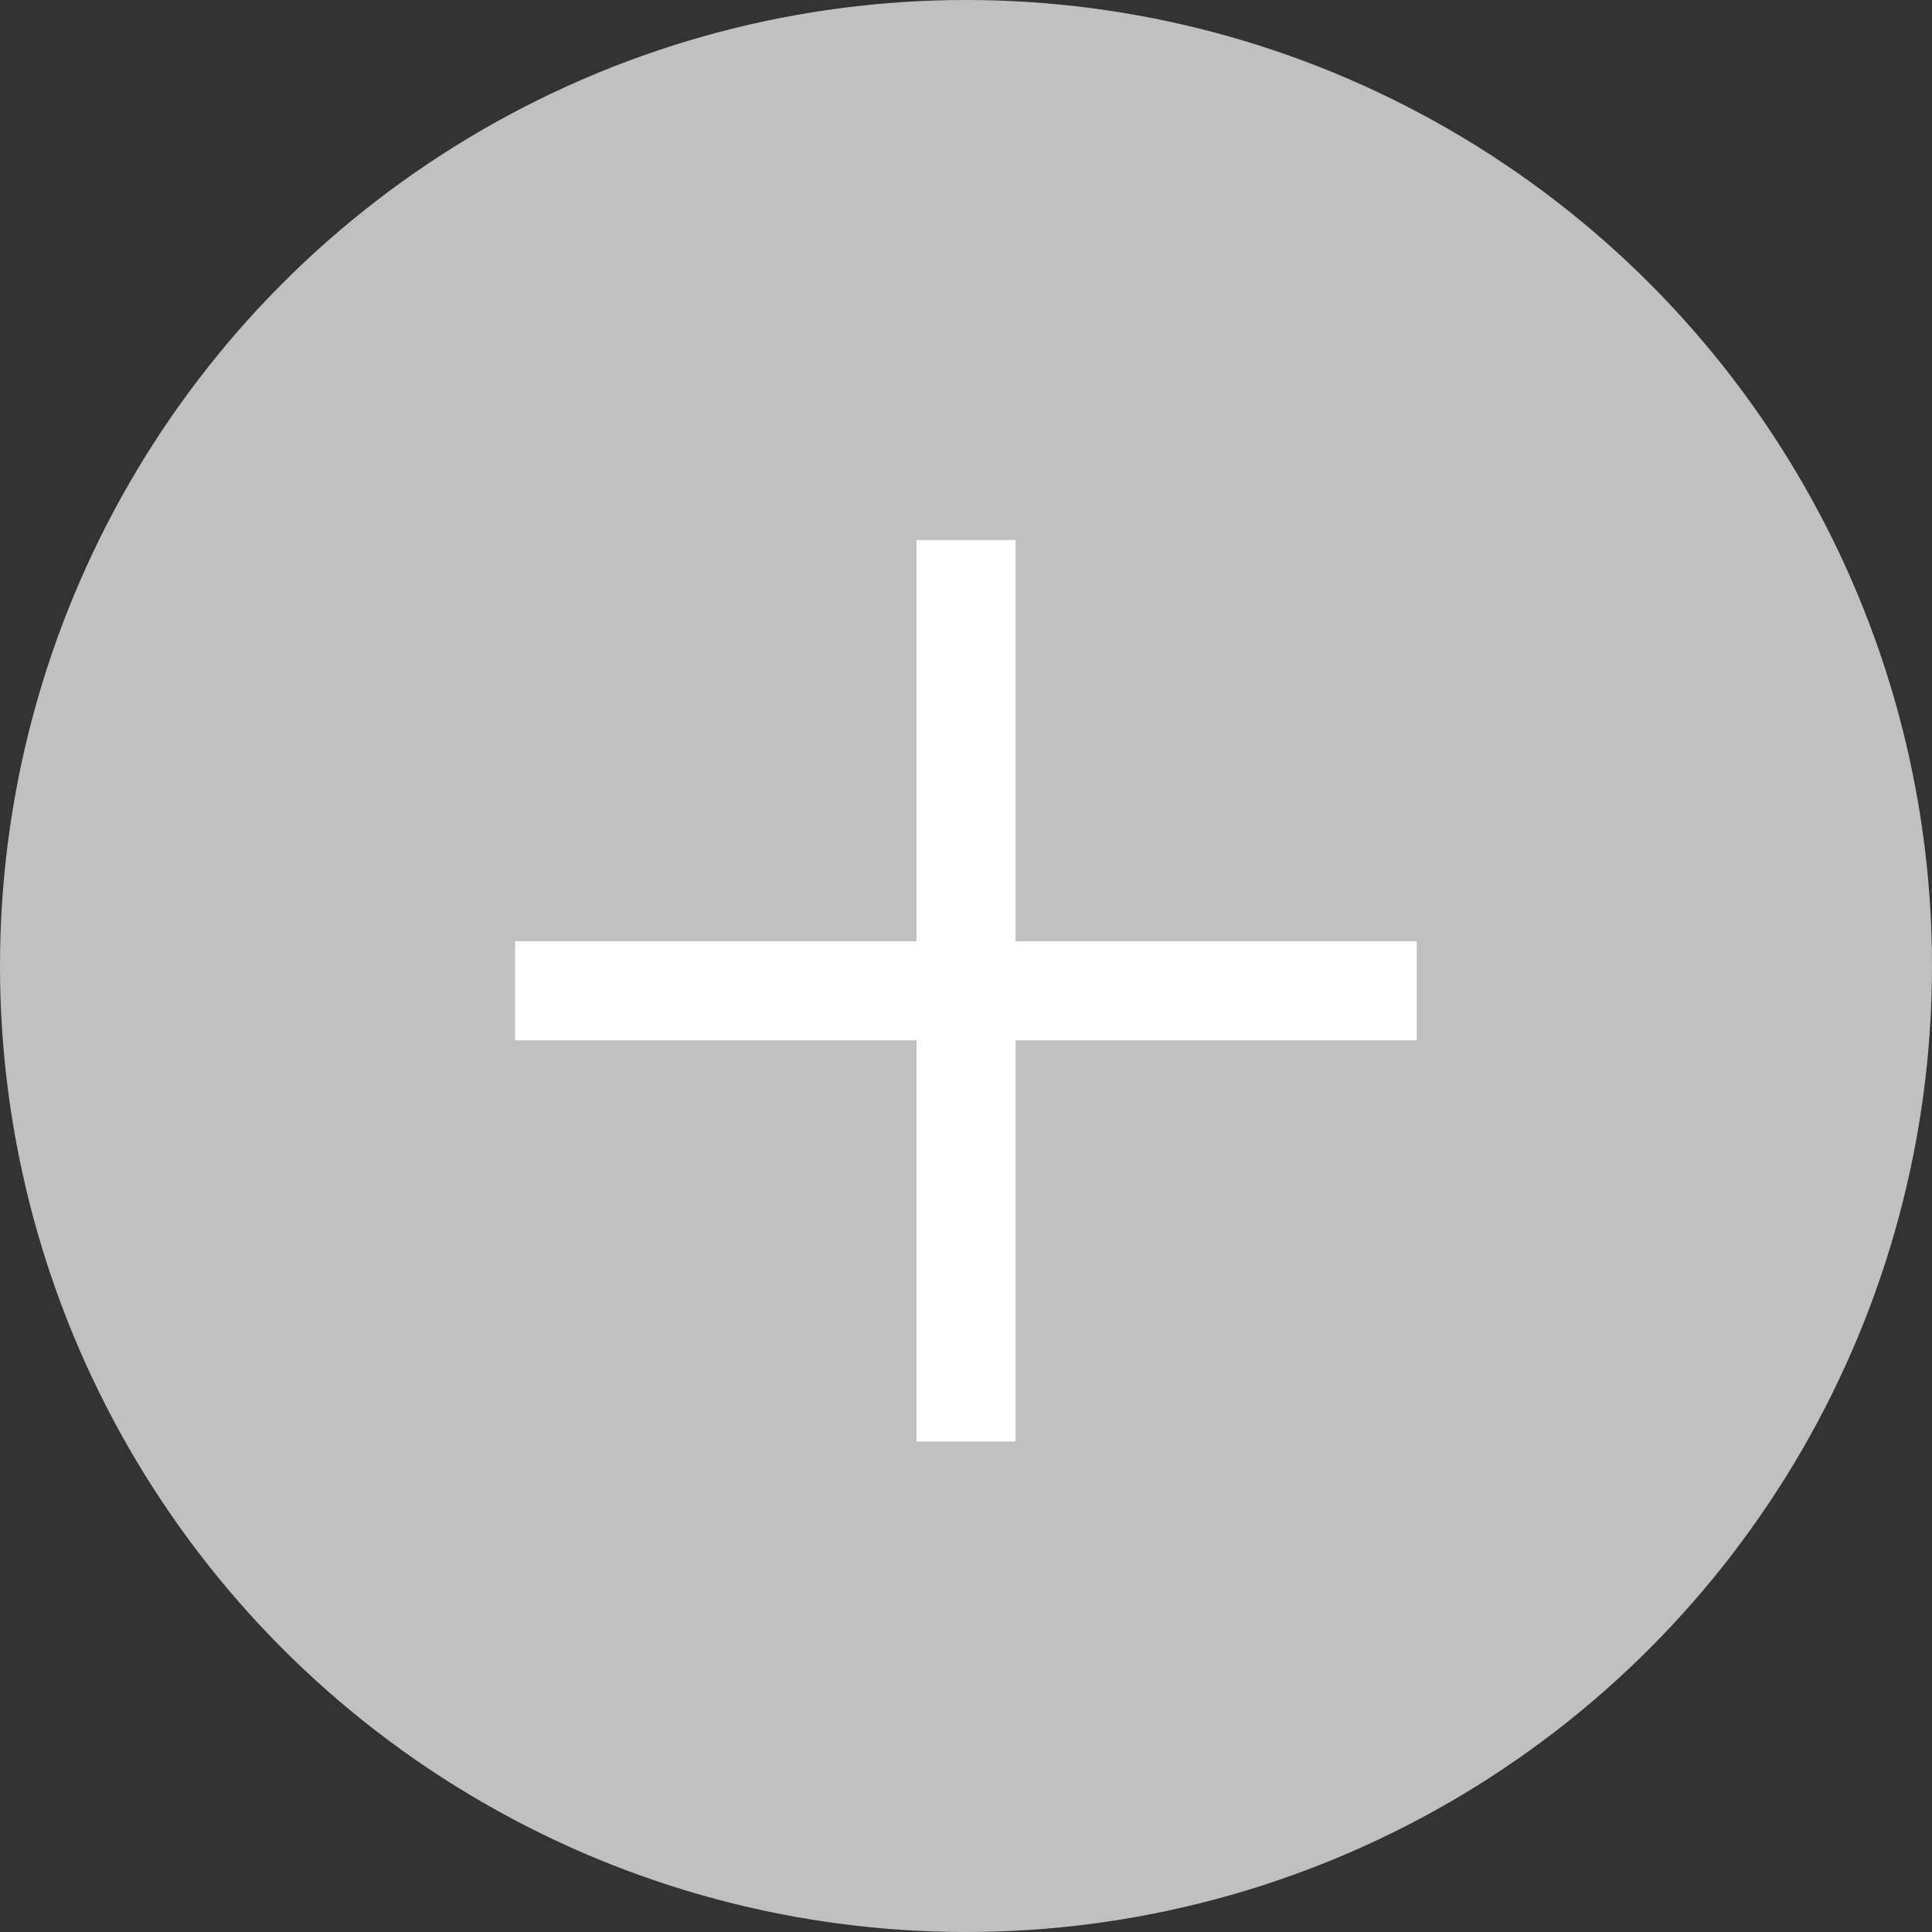 <svg width="26" height="26" viewBox="0 0 26 26" fill="none" xmlns="http://www.w3.org/2000/svg">
<rect x="0" y="0" width="26" height="26" fill="#333333" stroke="none"/>
<circle cx="13" cy="13" r="12" fill="#C0C0C0" stroke="#C0C0C0" stroke-width="2"/>
<path d="M13.667 7.267L13.667 19.4L12.334 19.4L12.334 7.267L13.667 7.267Z" fill="white"/>
<path d="M6.932 12.667L19.066 12.667V14L6.932 14V12.667Z" fill="white"/>
</svg>

